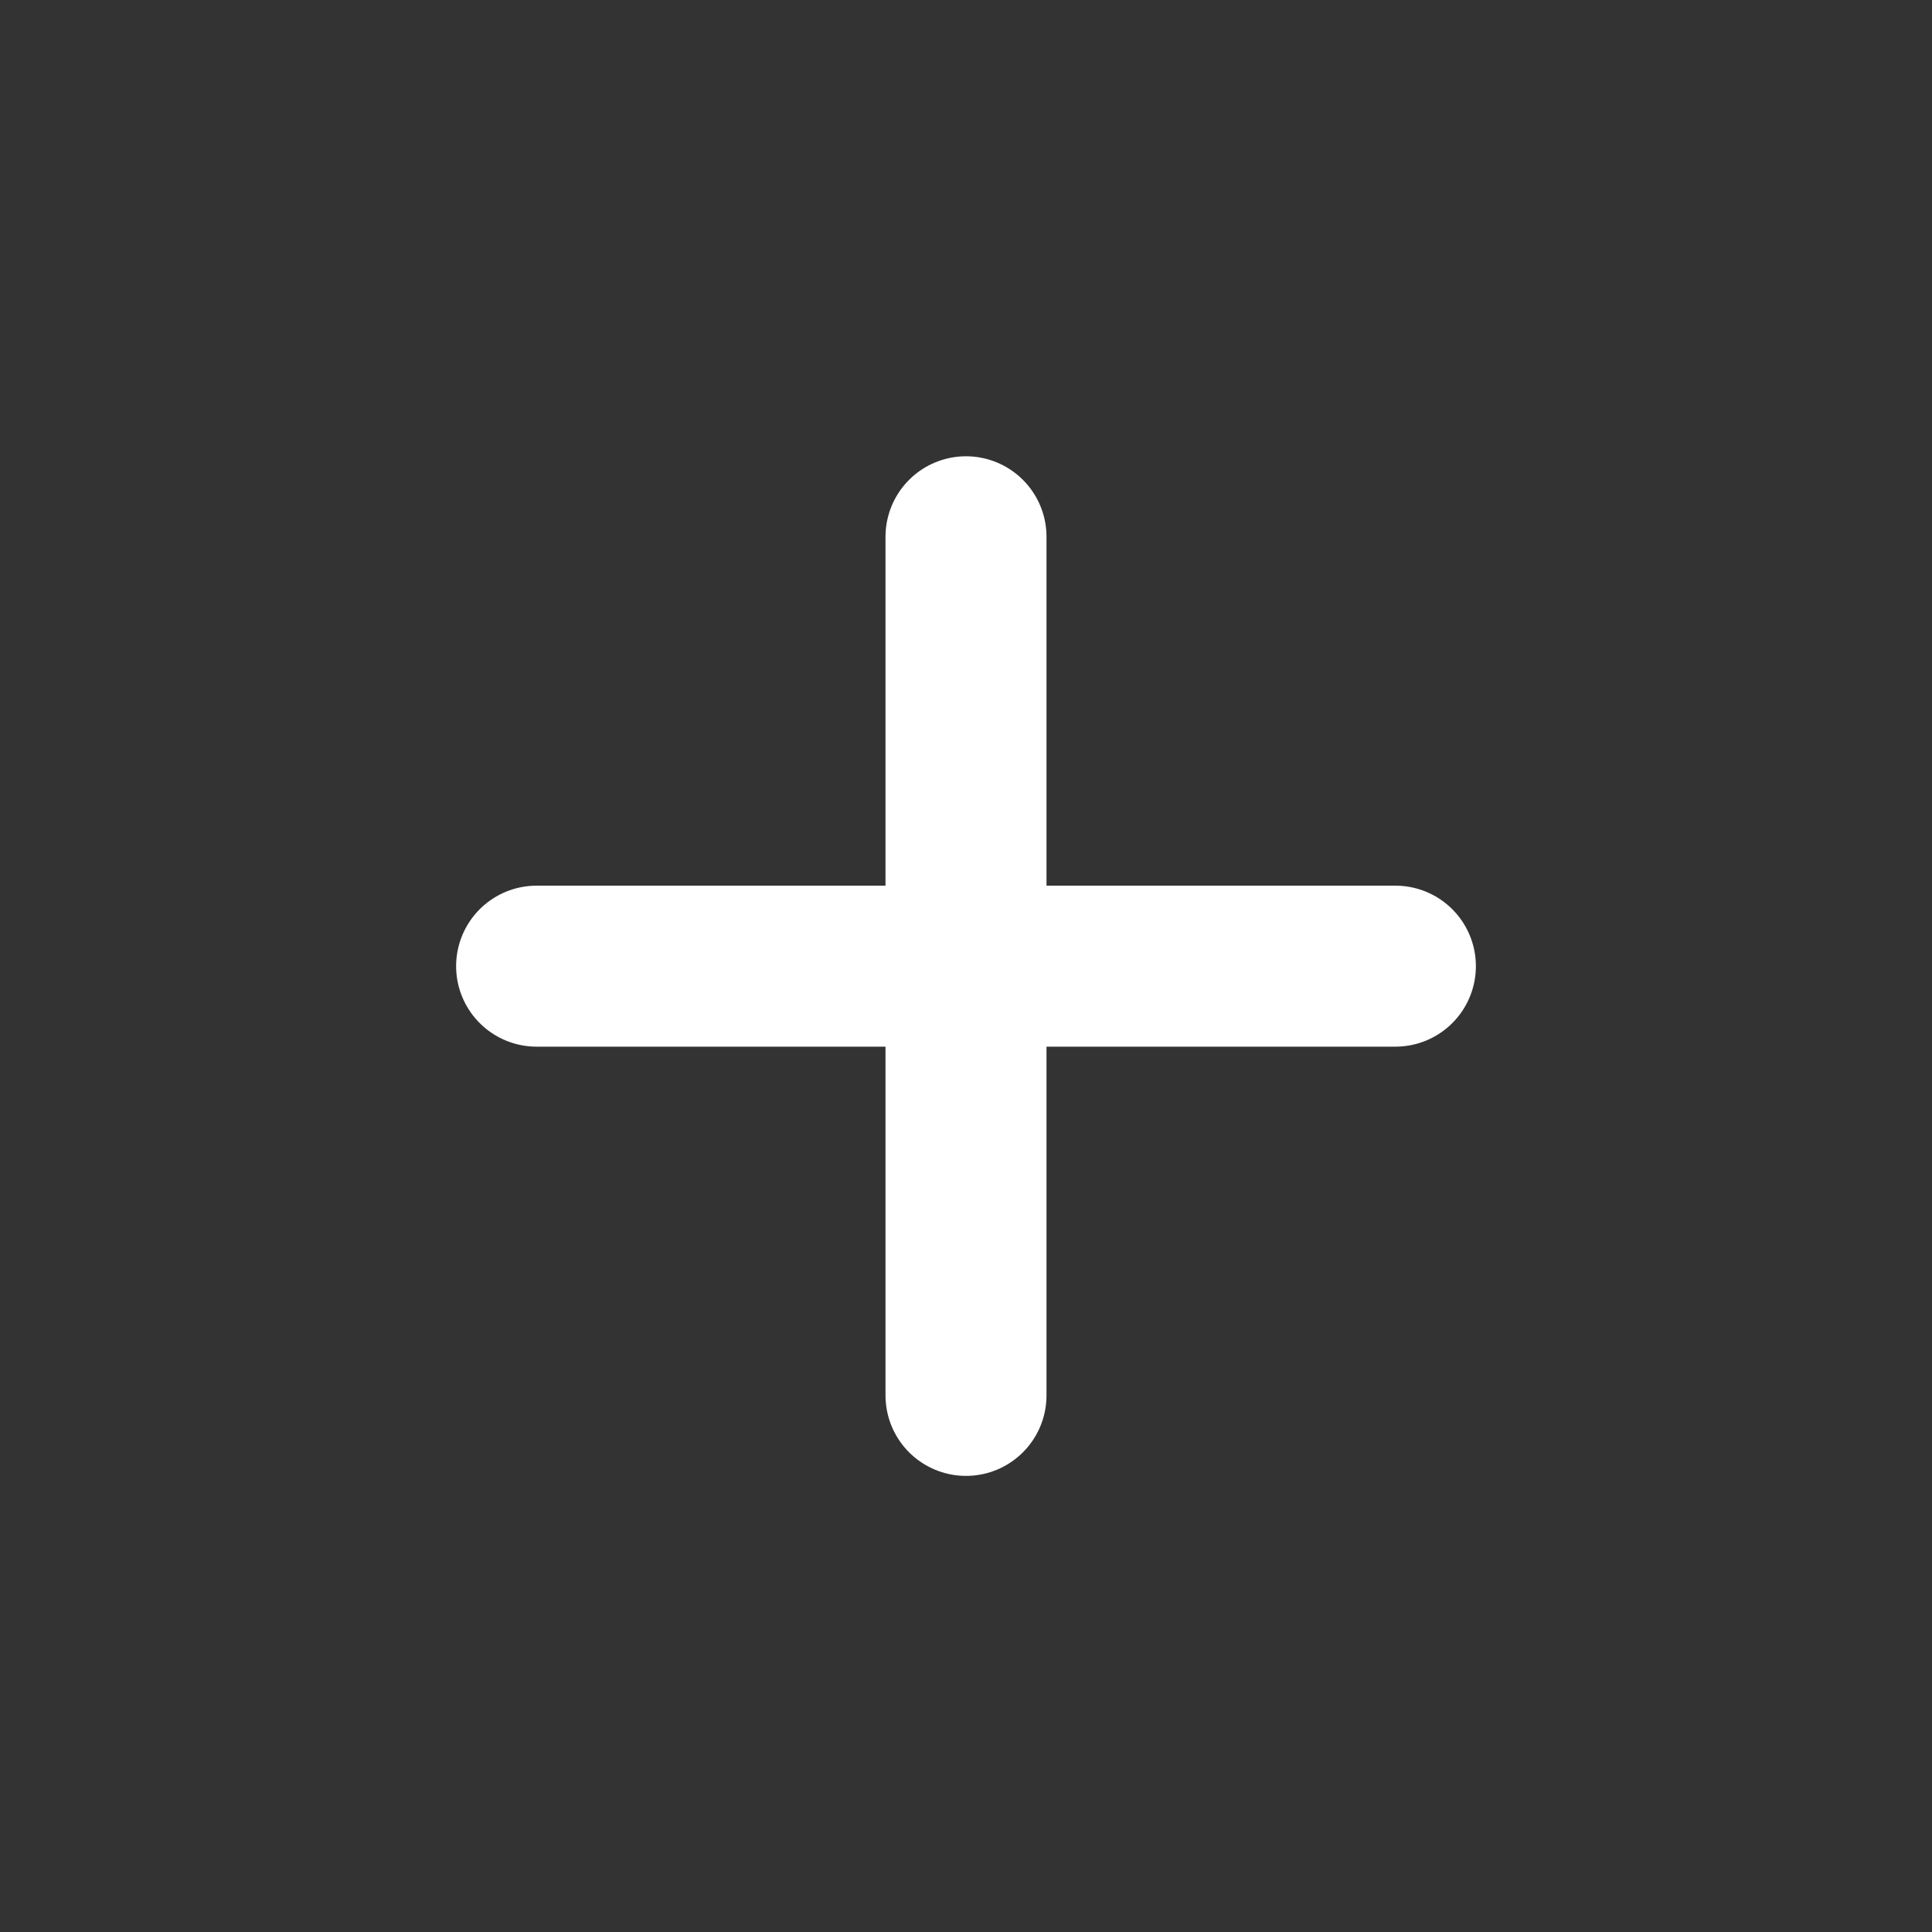 <svg width="12" height="12" viewBox="0 0 12 12" fill="none" xmlns="http://www.w3.org/2000/svg">
<rect x="0" y="0" width="12" height="12" fill="#333333" stroke="none"/>
<path d="M3.333 6.001H6M6 6.001H8.667M6 6.001V8.667M6 6.001V3.334" stroke="white" stroke-linecap="round" stroke-linejoin="round"/>
</svg>
